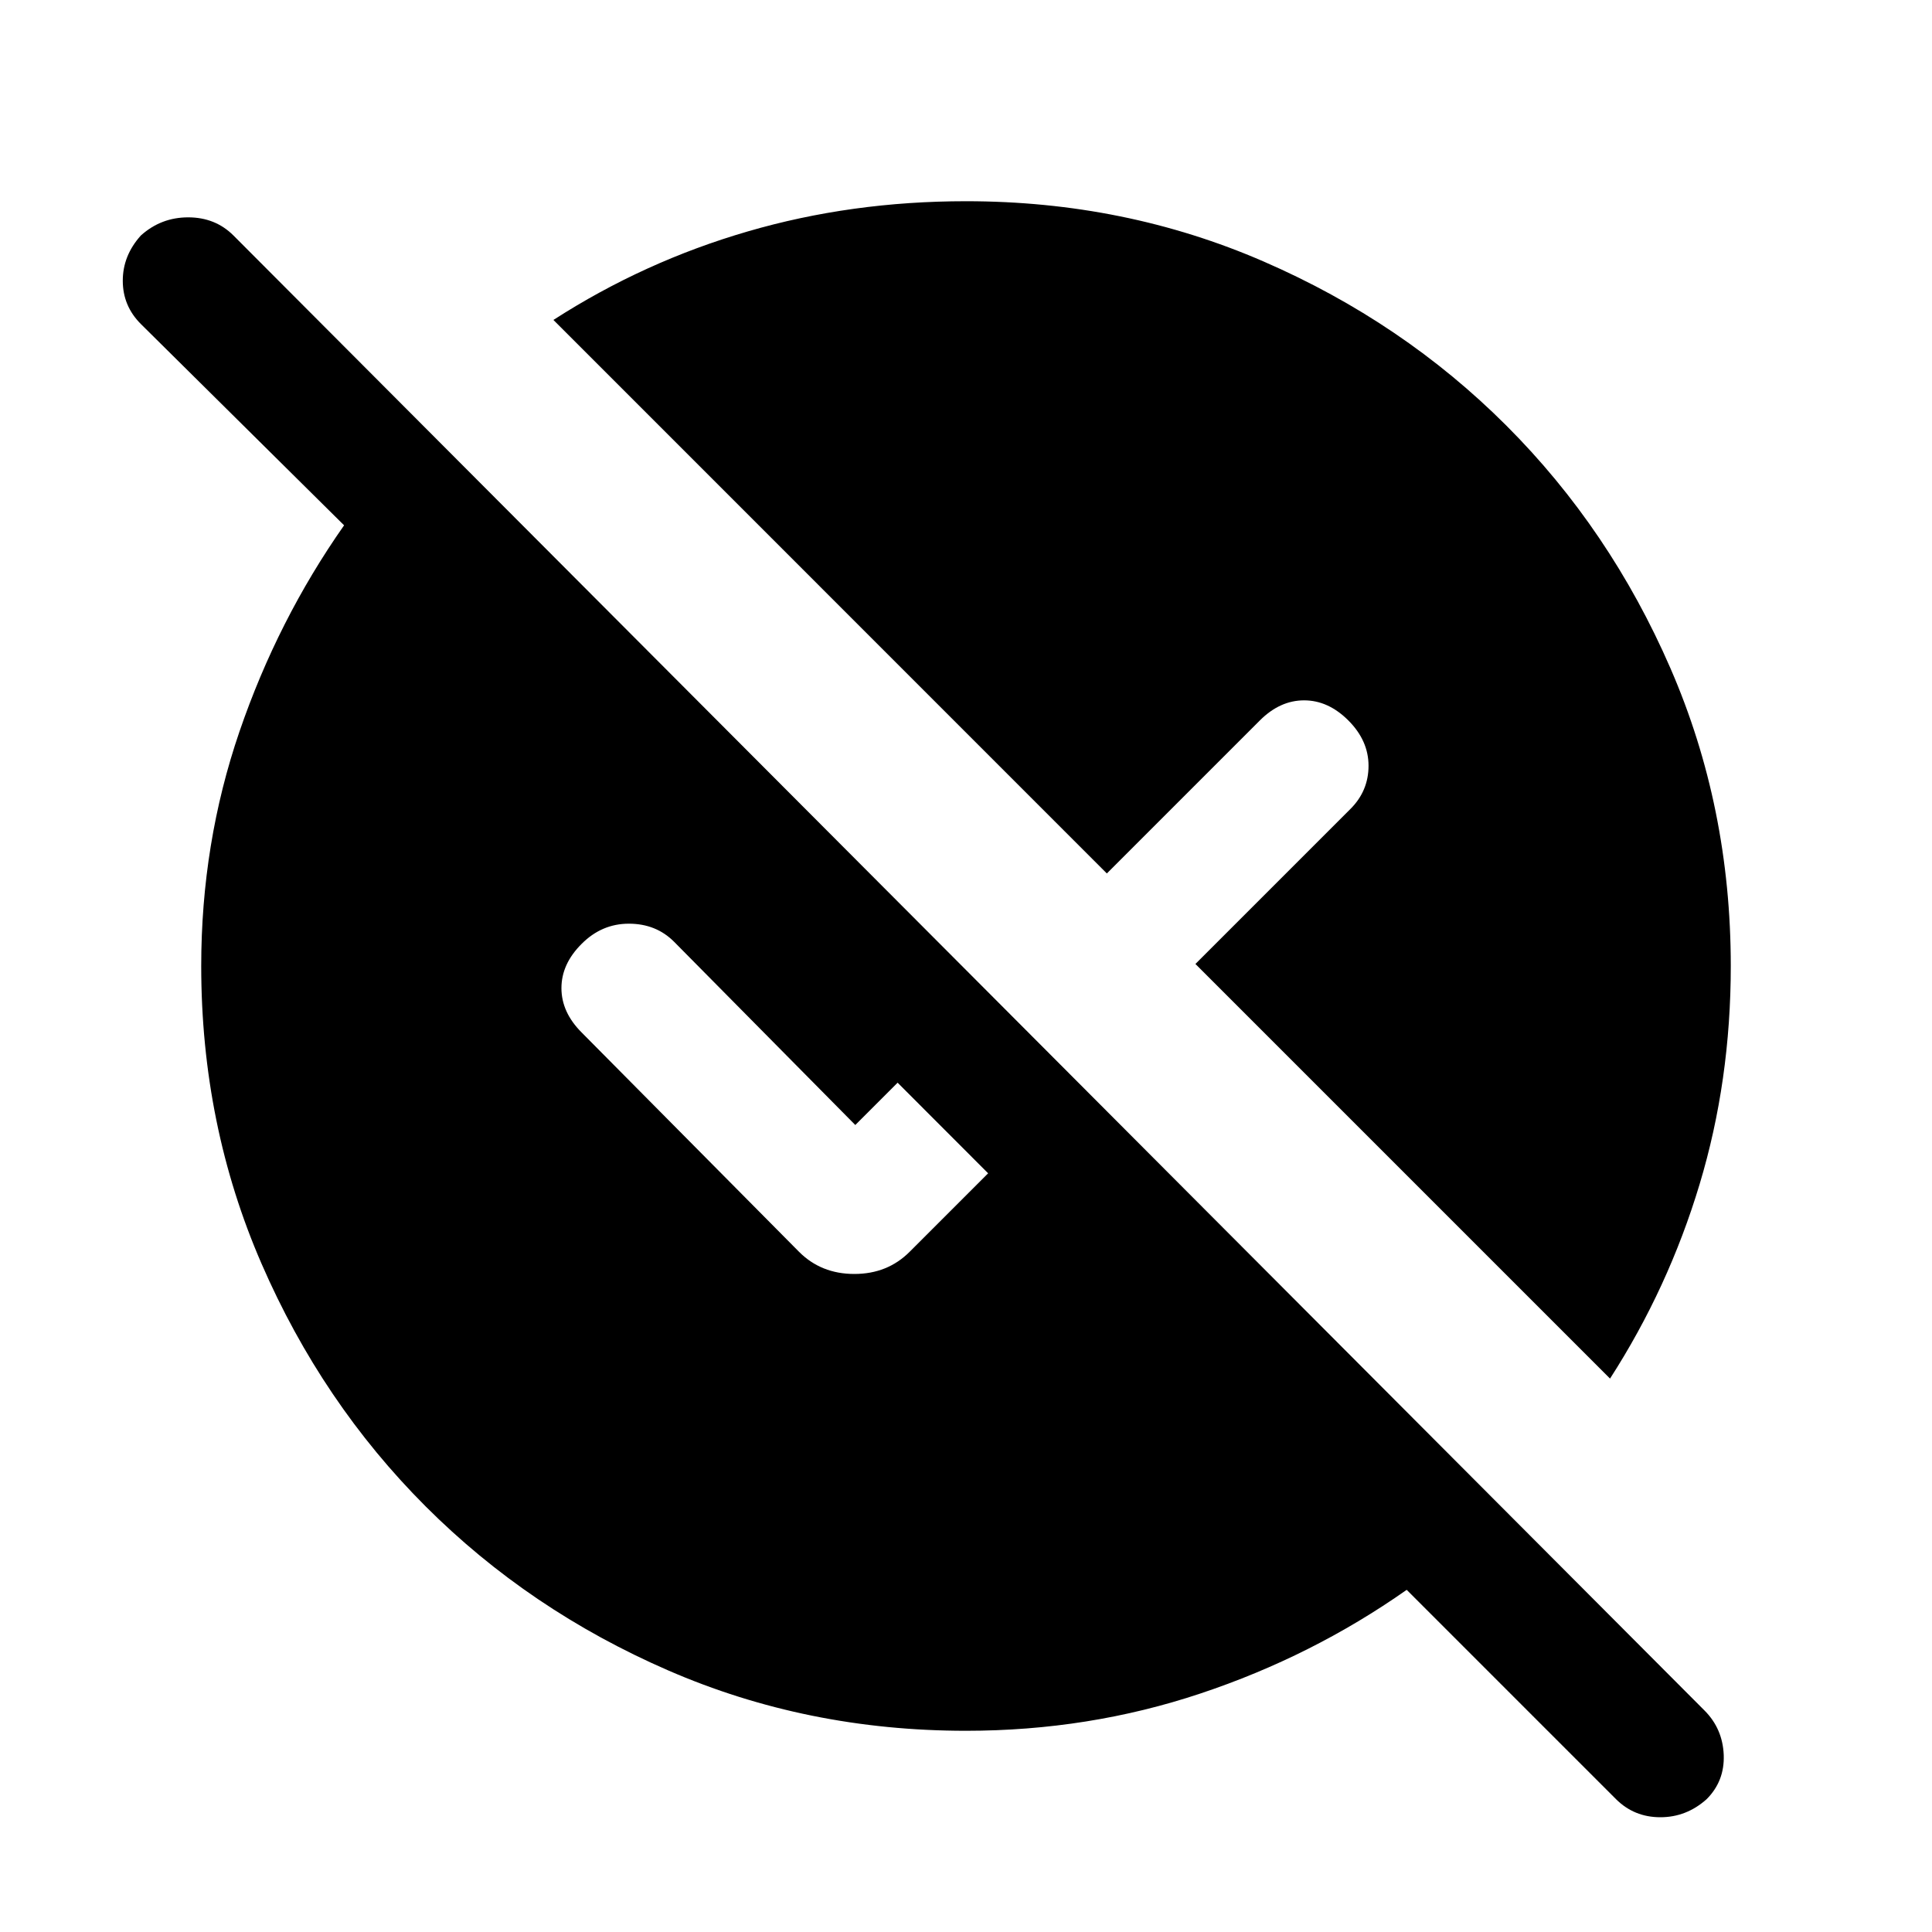 <svg xmlns="http://www.w3.org/2000/svg" height="20" width="20"><path d="M10 17.917q-1.646 0-3.083-.625-1.438-.625-2.511-1.698-1.073-1.073-1.698-2.511-.625-1.437-.625-3.083 0-1.271.396-2.427.396-1.156 1.083-2.135L1.458 3.354q-.187-.187-.187-.448 0-.26.187-.468.209-.188.49-.188t.469.188l15.229 15.27q.187.188.198.459.01.271-.177.458-.209.187-.479.187-.271 0-.459-.187l-2.167-2.167q-.979.688-2.135 1.073-1.156.386-2.427.386Zm6.667-3.646-4.292-4.292 1.604-1.604q.188-.187.188-.448 0-.26-.209-.469-.208-.208-.458-.208t-.458.208l-1.584 1.584-5.729-5.73q.938-.604 2.011-.916 1.072-.313 2.26-.313 1.646 0 3.083.625 1.438.625 2.511 1.698 1.073 1.073 1.698 2.511.625 1.437.625 3.083 0 1.188-.323 2.26-.323 1.073-.927 2.011Zm-6.438-2.125-.937-.938-.438.438L6.979 9.75q-.187-.188-.469-.188-.281 0-.489.209-.209.208-.209.458t.209.459l2.25 2.27q.229.23.573.23t.573-.23Z"/></svg>